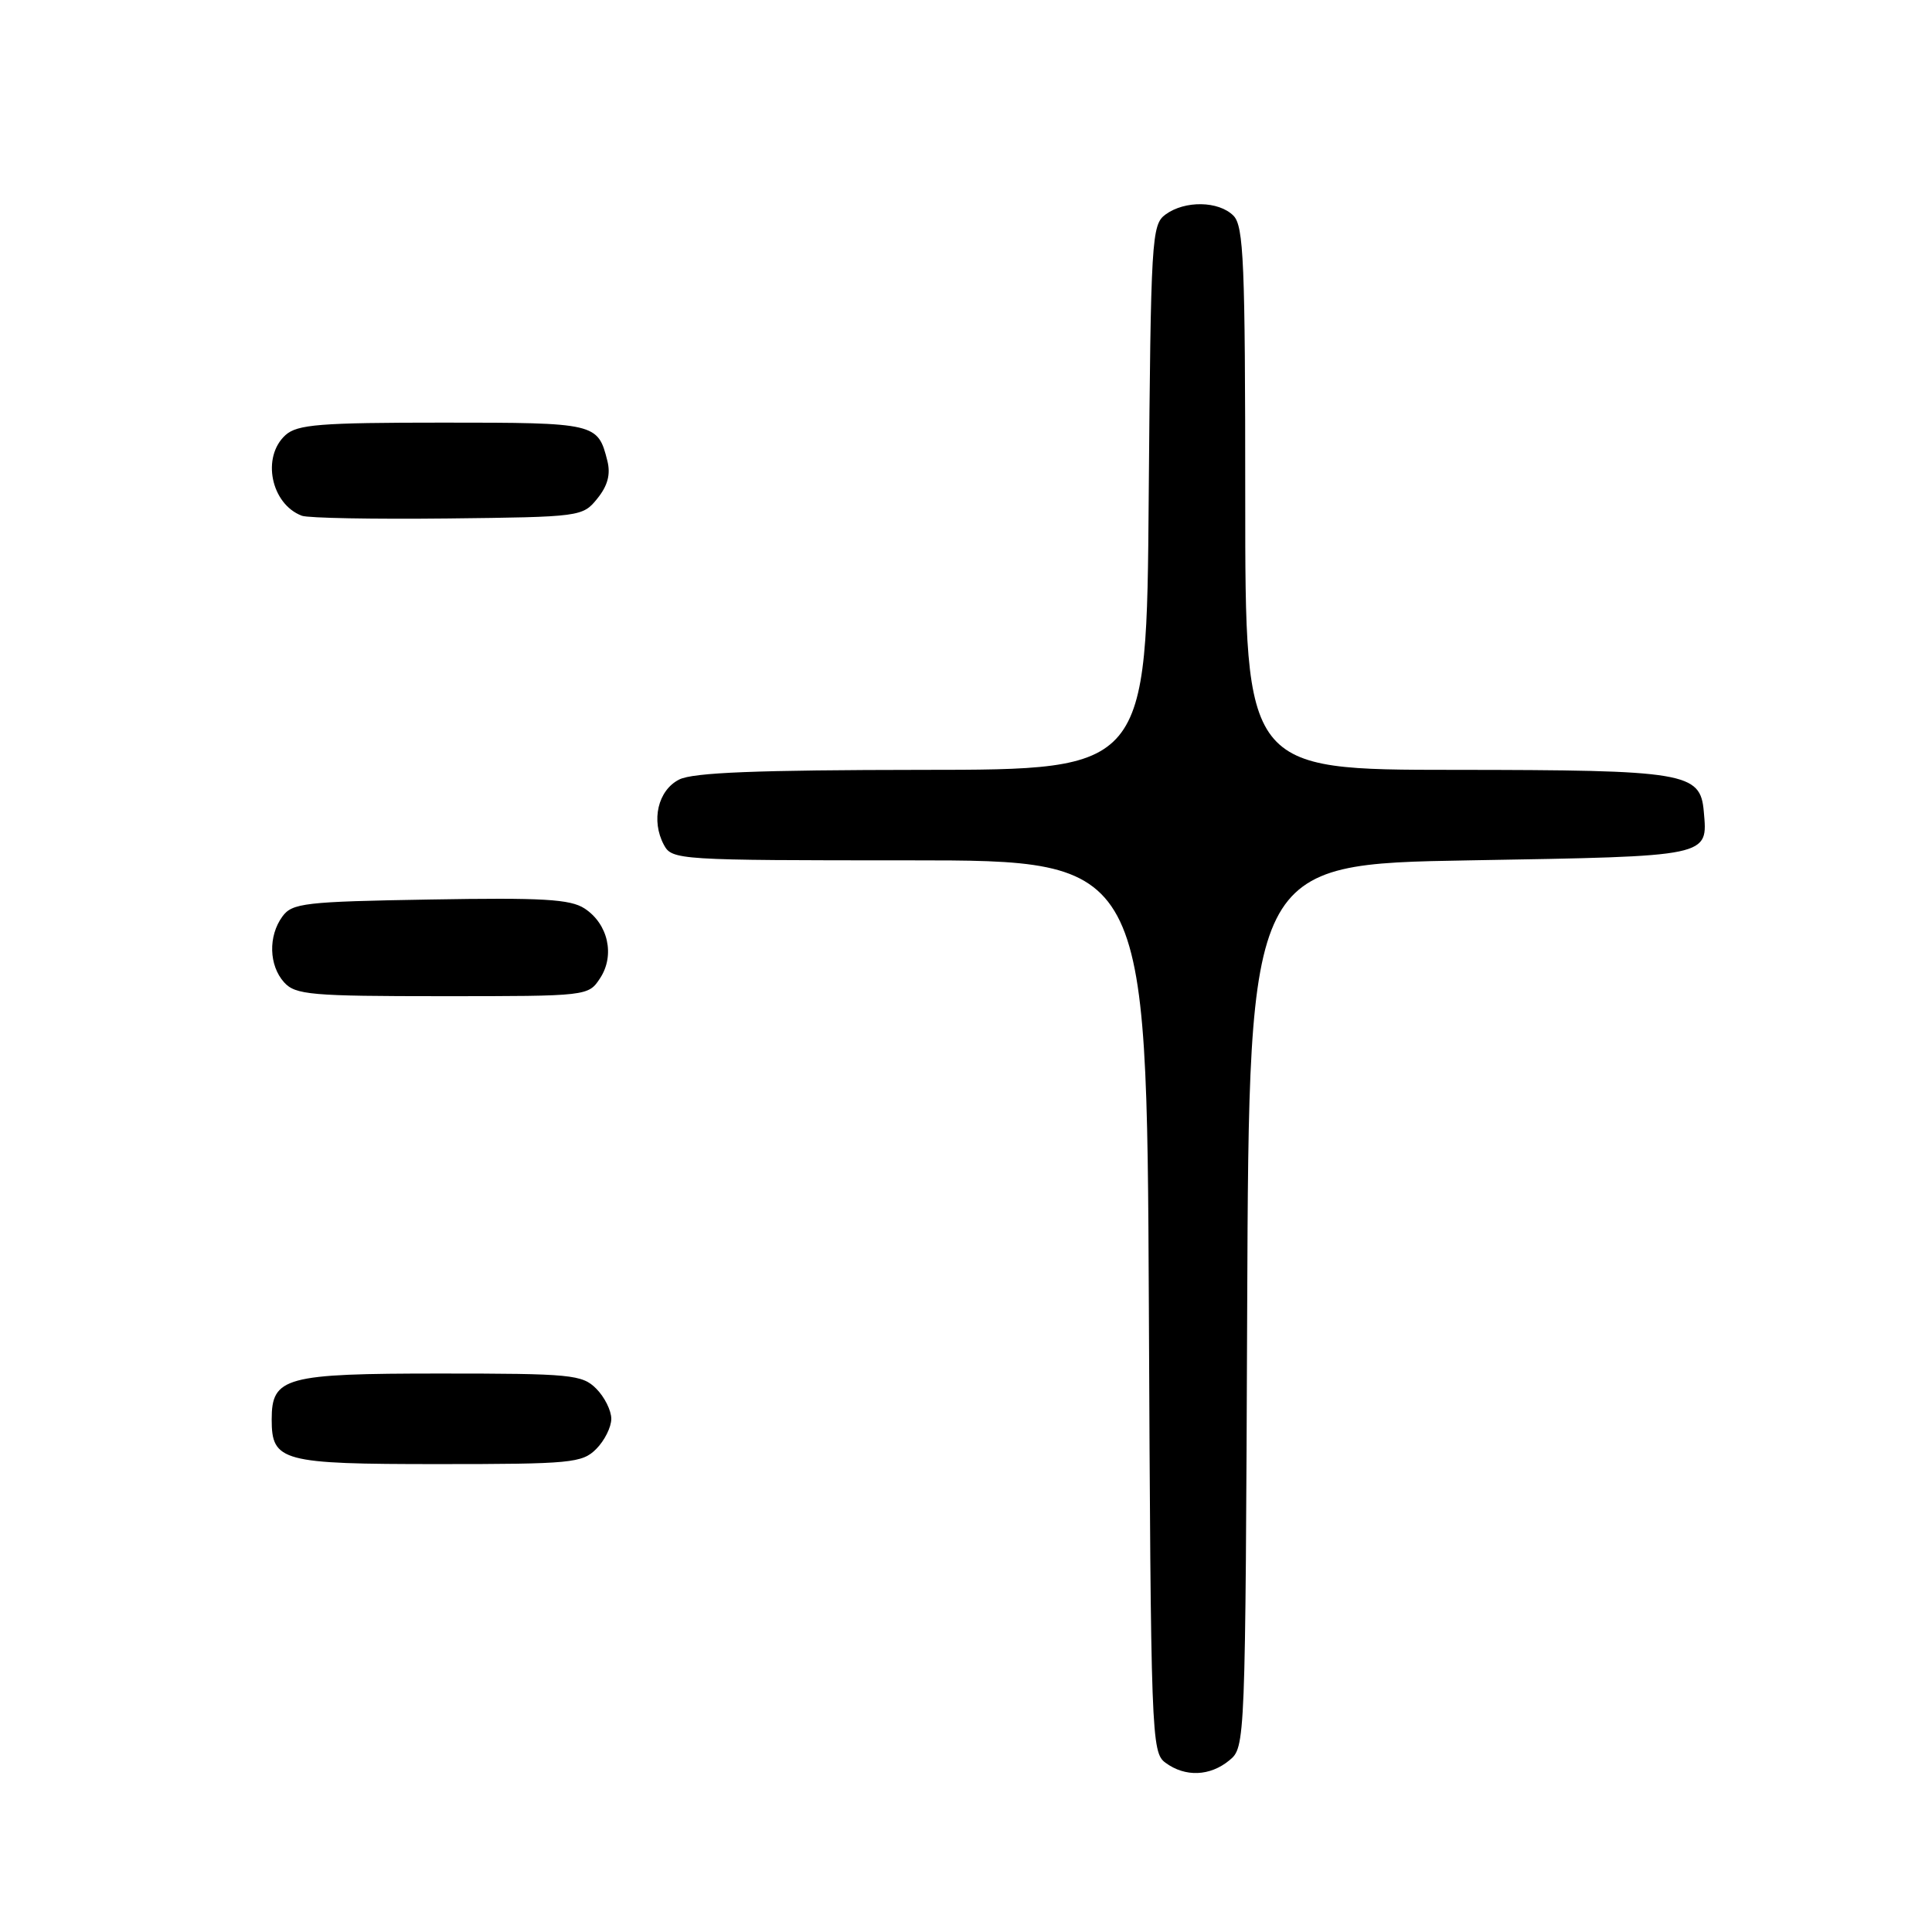 <?xml version="1.0" encoding="UTF-8" standalone="no"?>
<!DOCTYPE svg PUBLIC "-//W3C//DTD SVG 1.1//EN" "http://www.w3.org/Graphics/SVG/1.1/DTD/svg11.dtd" >
<svg xmlns="http://www.w3.org/2000/svg" xmlns:xlink="http://www.w3.org/1999/xlink" version="1.1" viewBox="0 0 256 256">
 <g >
 <path fill="currentColor"
d=" M 162.90 233.25 C 165.01 231.51 165.02 231.24 165.26 173.00 C 165.50 114.50 165.50 114.50 194.79 114.00 C 226.81 113.45 226.29 113.56 225.76 107.52 C 225.31 102.35 223.41 102.03 192.75 102.01 C 165.00 102.00 165.00 102.00 165.00 66.07 C 165.00 34.74 164.80 29.94 163.43 28.57 C 161.47 26.62 157.01 26.54 154.44 28.42 C 152.59 29.77 152.49 31.53 152.21 65.92 C 151.93 102.00 151.93 102.00 122.21 102.01 C 100.35 102.03 91.84 102.36 90.00 103.29 C 87.18 104.71 86.24 108.72 87.97 111.95 C 89.04 113.95 89.84 114.00 120.51 114.00 C 151.95 114.00 151.95 114.00 152.23 173.08 C 152.49 230.24 152.56 232.21 154.44 233.58 C 157.06 235.50 160.33 235.37 162.90 233.25 Z  M 79.00 192.00 C 80.10 190.90 81.00 189.10 81.00 188.00 C 81.00 186.90 80.10 185.10 79.00 184.00 C 77.14 182.14 75.67 182.00 58.33 182.00 C 37.76 182.00 36.00 182.48 36.00 188.08 C 36.00 193.65 37.31 194.00 58.07 194.00 C 75.67 194.00 77.14 193.86 79.00 192.00 Z  M 79.52 129.61 C 81.51 126.58 80.58 122.42 77.46 120.38 C 75.57 119.14 71.87 118.93 57.00 119.19 C 40.38 119.47 38.71 119.66 37.42 121.44 C 35.52 124.04 35.63 127.93 37.65 130.17 C 39.15 131.82 41.18 132.00 58.63 132.00 C 77.91 132.00 77.96 131.99 79.52 129.61 Z  M 79.15 66.06 C 80.52 64.37 80.93 62.85 80.48 61.07 C 79.22 56.06 78.98 56.00 58.71 56.00 C 42.38 56.00 39.40 56.24 37.83 57.65 C 34.63 60.55 35.90 66.79 40.00 68.34 C 40.83 68.65 49.53 68.81 59.34 68.70 C 76.93 68.50 77.21 68.47 79.15 66.06 Z "/>
</g>
</svg>